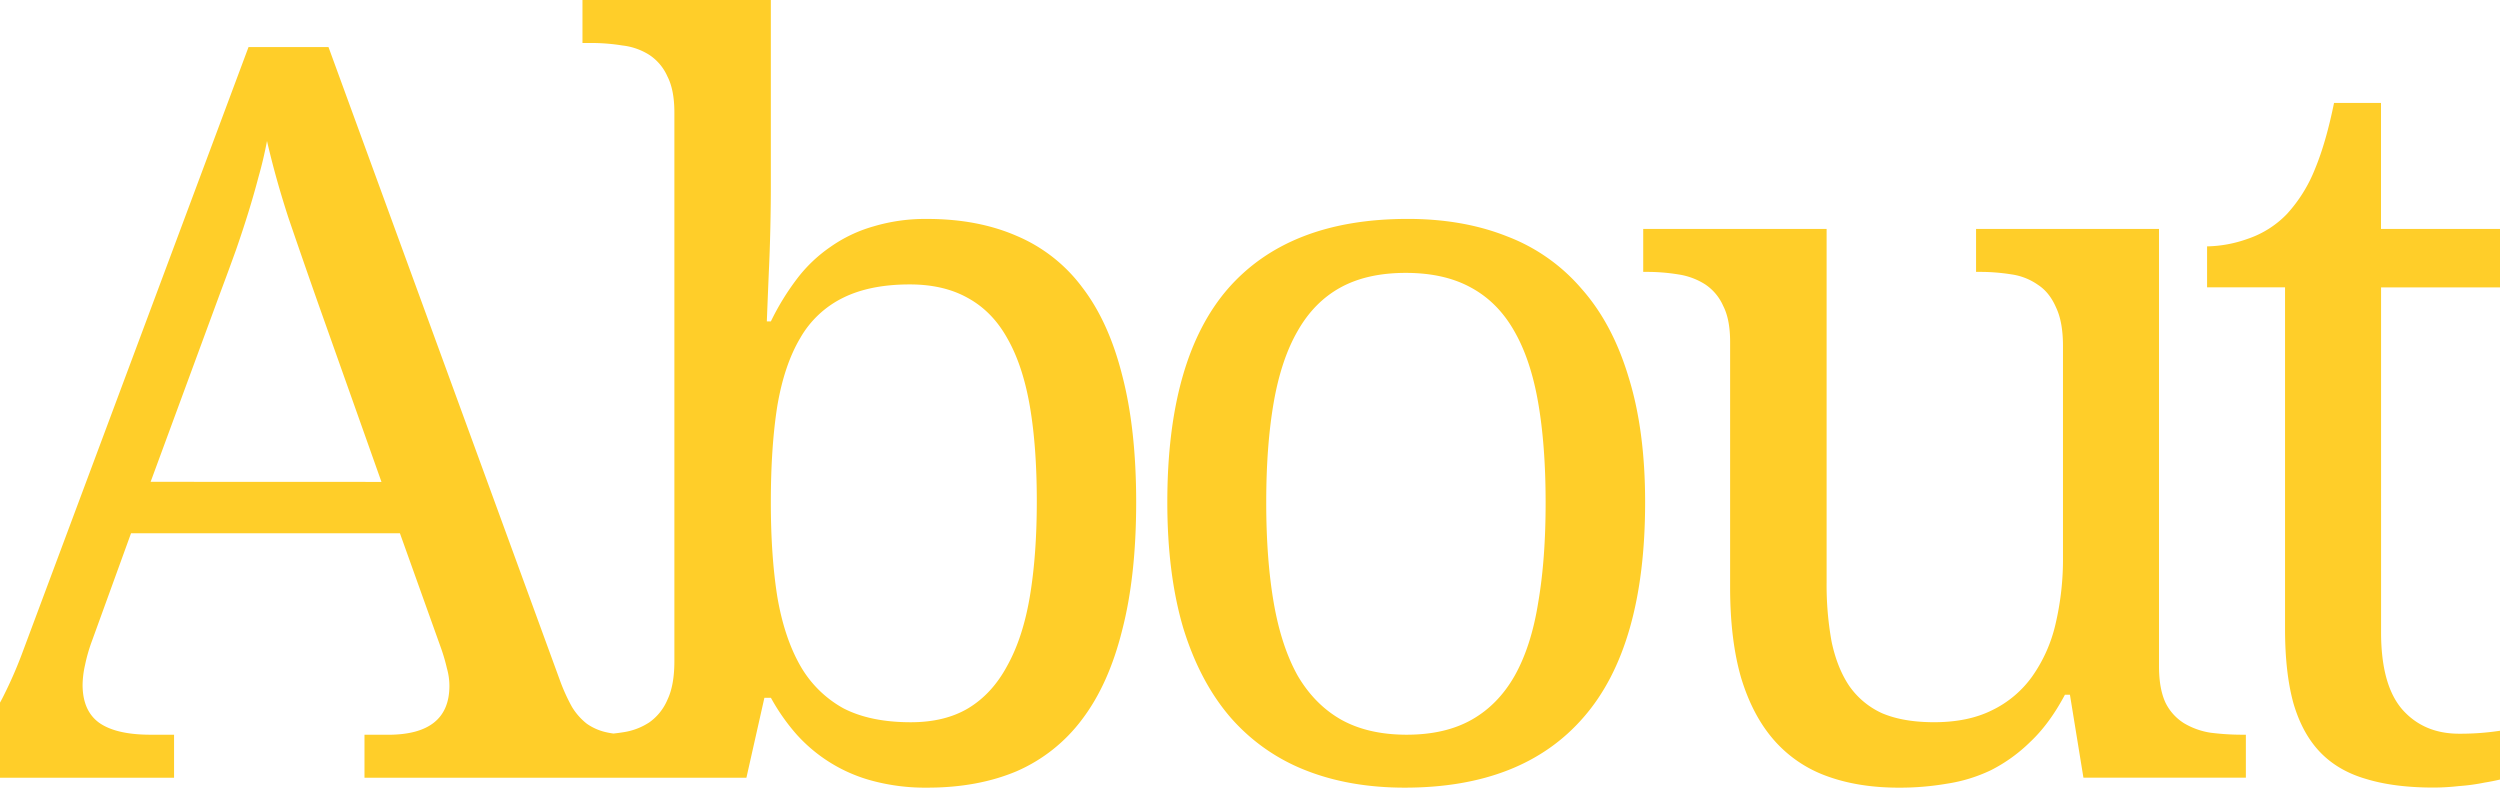 <svg id="about" xmlns="http://www.w3.org/2000/svg" viewBox="0 0 1441 454.02"><defs><style>.cls-1{fill:none}.cls-2{fill:#ffce29}</style></defs><path class="cls-1" d="M580.61 195q-8.61-15.52-22.76-23.3-13.83-7.78-33.42-7.78-23 0-38.6 7.78a57.68 57.68 0 00-24.49 23.05q-9.21 15.56-13.25 39.18-3.75 23.61-3.74 55.6 0 30.83 3.74 54.45 4 23.61 13.25 39.75a64.49 64.49 0 0024.78 24.49q15.56 8.07 38.89 8.06 19.59 0 33.13-8.06 13.83-8.36 22.47-24.49 8.92-16.12 13-39.75 4-23.93 4-55 0-31.4-4-54.74-4.06-23.64-13-39.24zM872.78 190.71q-9.51-16.71-25.07-25.06-15.27-8.35-37.45-8.36t-37.45 8.36Q757.54 174 748 190.71q-9.49 16.42-13.82 41.2t-4.32 57.62q0 32.84 4.32 57.9T748 389.49q9.79 16.71 25.07 25.35 15.55 8.66 37.74 8.65t37.45-8.65q15.27-8.64 24.77-25.35 9.51-17 13.54-42.06 4.32-25.06 4.33-57.9t-4.33-57.62q-4.29-24.78-13.79-41.2zM166.3 125.61q-7.5-23.06-12.39-44.37-2 10.67-4.9 20.74-2.59 9.8-5.76 20.17t-7.2 21.85q-4 11.24-9.22 25.07l-40 108.61h133.05l-36.59-103.1q-9.21-26.22-16.99-48.97z"/><path class="cls-2" d="M623.82 165.65A91.4 91.4 0 00586.08 136q-22.47-9.8-51.56-9.8a104.17 104.17 0 00-31.12 4.32 82 82 0 00-24.77 11.82 83.37 83.37 0 00-19.3 18.43 145.46 145.46 0 00-15 24.49H442q.57-14.69 1.15-28.52.58-12.1.87-25.06.29-13.26.29-23.34V0H335.74v24.78h4.61a112.1 112.1 0 0118.43 1.44 36.55 36.55 0 0115.56 5.47 28.76 28.76 0 0110.37 12.39q4 7.77 4 20.74v316.32q0 13.83-4 22.18a30.47 30.47 0 01-10.37 13 37.08 37.08 0 01-15.27 5.77c-1.78.29-3.62.53-5.49.73-1.42-.2-2.78-.44-4.06-.73a31.38 31.38 0 01-11.24-4.9 36.07 36.07 0 01-8.64-9.8 106.84 106.84 0 01-6.91-15.26l-133.39-365h-46.09L12.46 377.39a244.4 244.4 0 01-10.08 23.05Q1.21 402.86 0 405v43.28h100.33v-24.79H86.79q-19.89 0-29.68-6.92-9.51-6.92-9.51-21.89a55.26 55.26 0 011.45-11.52 93.69 93.69 0 014-13.83l22.47-61.94h155l23.62 66a107.2 107.2 0 013.46 11.81 37.63 37.63 0 011.44 10.08q0 28.25-35.43 28.24h-13.52v24.77h220.14l10.37-46.09h3.75a117.39 117.39 0 0014.69 21 89.69 89.69 0 0044.65 27.08 117.75 117.75 0 0030.83 3.72q29.09 0 51.56-9.5a93.68 93.68 0 0037.74-30q15.27-20.18 23-51.28 8.07-31.12 8.07-73.75 0-42.36-8.07-73.18-7.74-30.76-23-50.64zm-537 112.07l40-108.61q5.18-13.83 9.23-25.11 4-11.52 7.2-21.89T149 102q2.88-10.08 4.9-20.74 4.89 21.32 12.39 44.37 7.77 22.76 17 49l36.59 103.14zM593.57 344q-4 23.61-13 39.75-8.64 16.14-22.47 24.49-13.54 8.07-33.13 8.06-23.34 0-38.89-8.06a64.49 64.49 0 01-24.78-24.49q-9.21-16.12-13.25-39.75-3.75-23.62-3.74-54.45 0-32 3.74-55.6 4-23.62 13.25-39.18a57.68 57.68 0 0124.49-23.05q15.56-7.78 38.6-7.78 19.59 0 33.42 7.78 14.19 7.77 22.8 23.28 8.92 15.57 13 39.18 4 23.34 4 54.74 0 31.14-4.04 55.08zM911.67 166.51a106.15 106.15 0 00-42.93-30.24q-25.35-10.1-57.33-10.09-68.56 0-103.71 40.33-34.86 40.34-34.86 123 0 41.48 9.22 72.59 9.51 30.83 27.08 51.28a111 111 0 0043.22 30.54Q777.71 454 809.68 454q68 0 103.14-40.62 35.43-40.62 35.43-123.87 0-41.49-9.5-72-9.22-30.82-27.08-51zM886.6 347.43q-4 25.07-13.54 42.06-9.49 16.71-24.77 25.35t-37.45 8.65q-22.19 0-37.74-8.65-15.27-8.64-25.1-25.35-9.49-17-13.82-42.06t-4.32-57.9q0-32.85 4.32-57.62t13.82-41.2q9.51-16.71 24.78-25.06t37.45-8.36q22.18 0 37.45 8.36 15.56 8.35 25.07 25.06 9.5 16.42 13.82 41.2t4.33 57.62q.03 32.84-4.3 57.9zM1274.13 422.33a42.36 42.36 0 01-15.27-5.47 29 29 0 01-10.66-11.81q-3.75-8.07-3.75-21V131.94H1139v24.78h1.73a114.17 114.17 0 0118.73 1.44 35.09 35.09 0 0115.27 6.05q6.62 4.32 10.37 13 4 8.36 4 22.19v121.53a163 163 0 01-4.32 38.89 85.61 85.61 0 01-13.54 30.25 61 61 0 01-23 19.3q-13.83 6.92-33.42 6.91-17.85 0-30-5.18a46.44 46.44 0 01-19-15.85q-6.91-10.37-10.08-25.35a182.8 182.8 0 01-2.88-34.28V131.94H947.15v24.78h1.73a112.1 112.1 0 0118.43 1.44 39.69 39.69 0 0115.56 5.76 28.76 28.76 0 0110.37 12.39q4 7.77 4 20.74V338.5q0 30.25 6.33 52.15 6.63 21.89 19 36a73.42 73.42 0 0030.53 20.74q18.15 6.63 41.49 6.62a160.78 160.78 0 0027.65-2.3 90.15 90.15 0 0025.36-7.78 91.06 91.06 0 0022.75-16.42q11-10.36 19.88-27.08h2.88l7.78 47.82h93.63v-24.76h-1.73a145.86 145.86 0 01-18.66-1.16zM1441 165.65v-33.71h-68.59V59.35h-27.08q-4.61 22.75-10.95 38a84.56 84.56 0 01-16.13 25.93 56.24 56.24 0 01-22.76 14.41 72.8 72.8 0 01-23.33 4.32v23.62h44.94v197q0 25.35 4.89 42.92 5.19 17.58 15.56 28.24t26.5 15.27q16.14 4.89 38.61 4.89a132.38 132.38 0 0014.69-.86 112.19 112.19 0 0014.69-2c3.16-.5 6.13-1.1 9-1.77V421.2c-1.36.2-2.71.38-4.06.56a153.3 153.3 0 01-19.59 1.15q-20.46 0-32.84-14.12-12.1-14.12-12.1-44.36V165.65z"/></svg>

